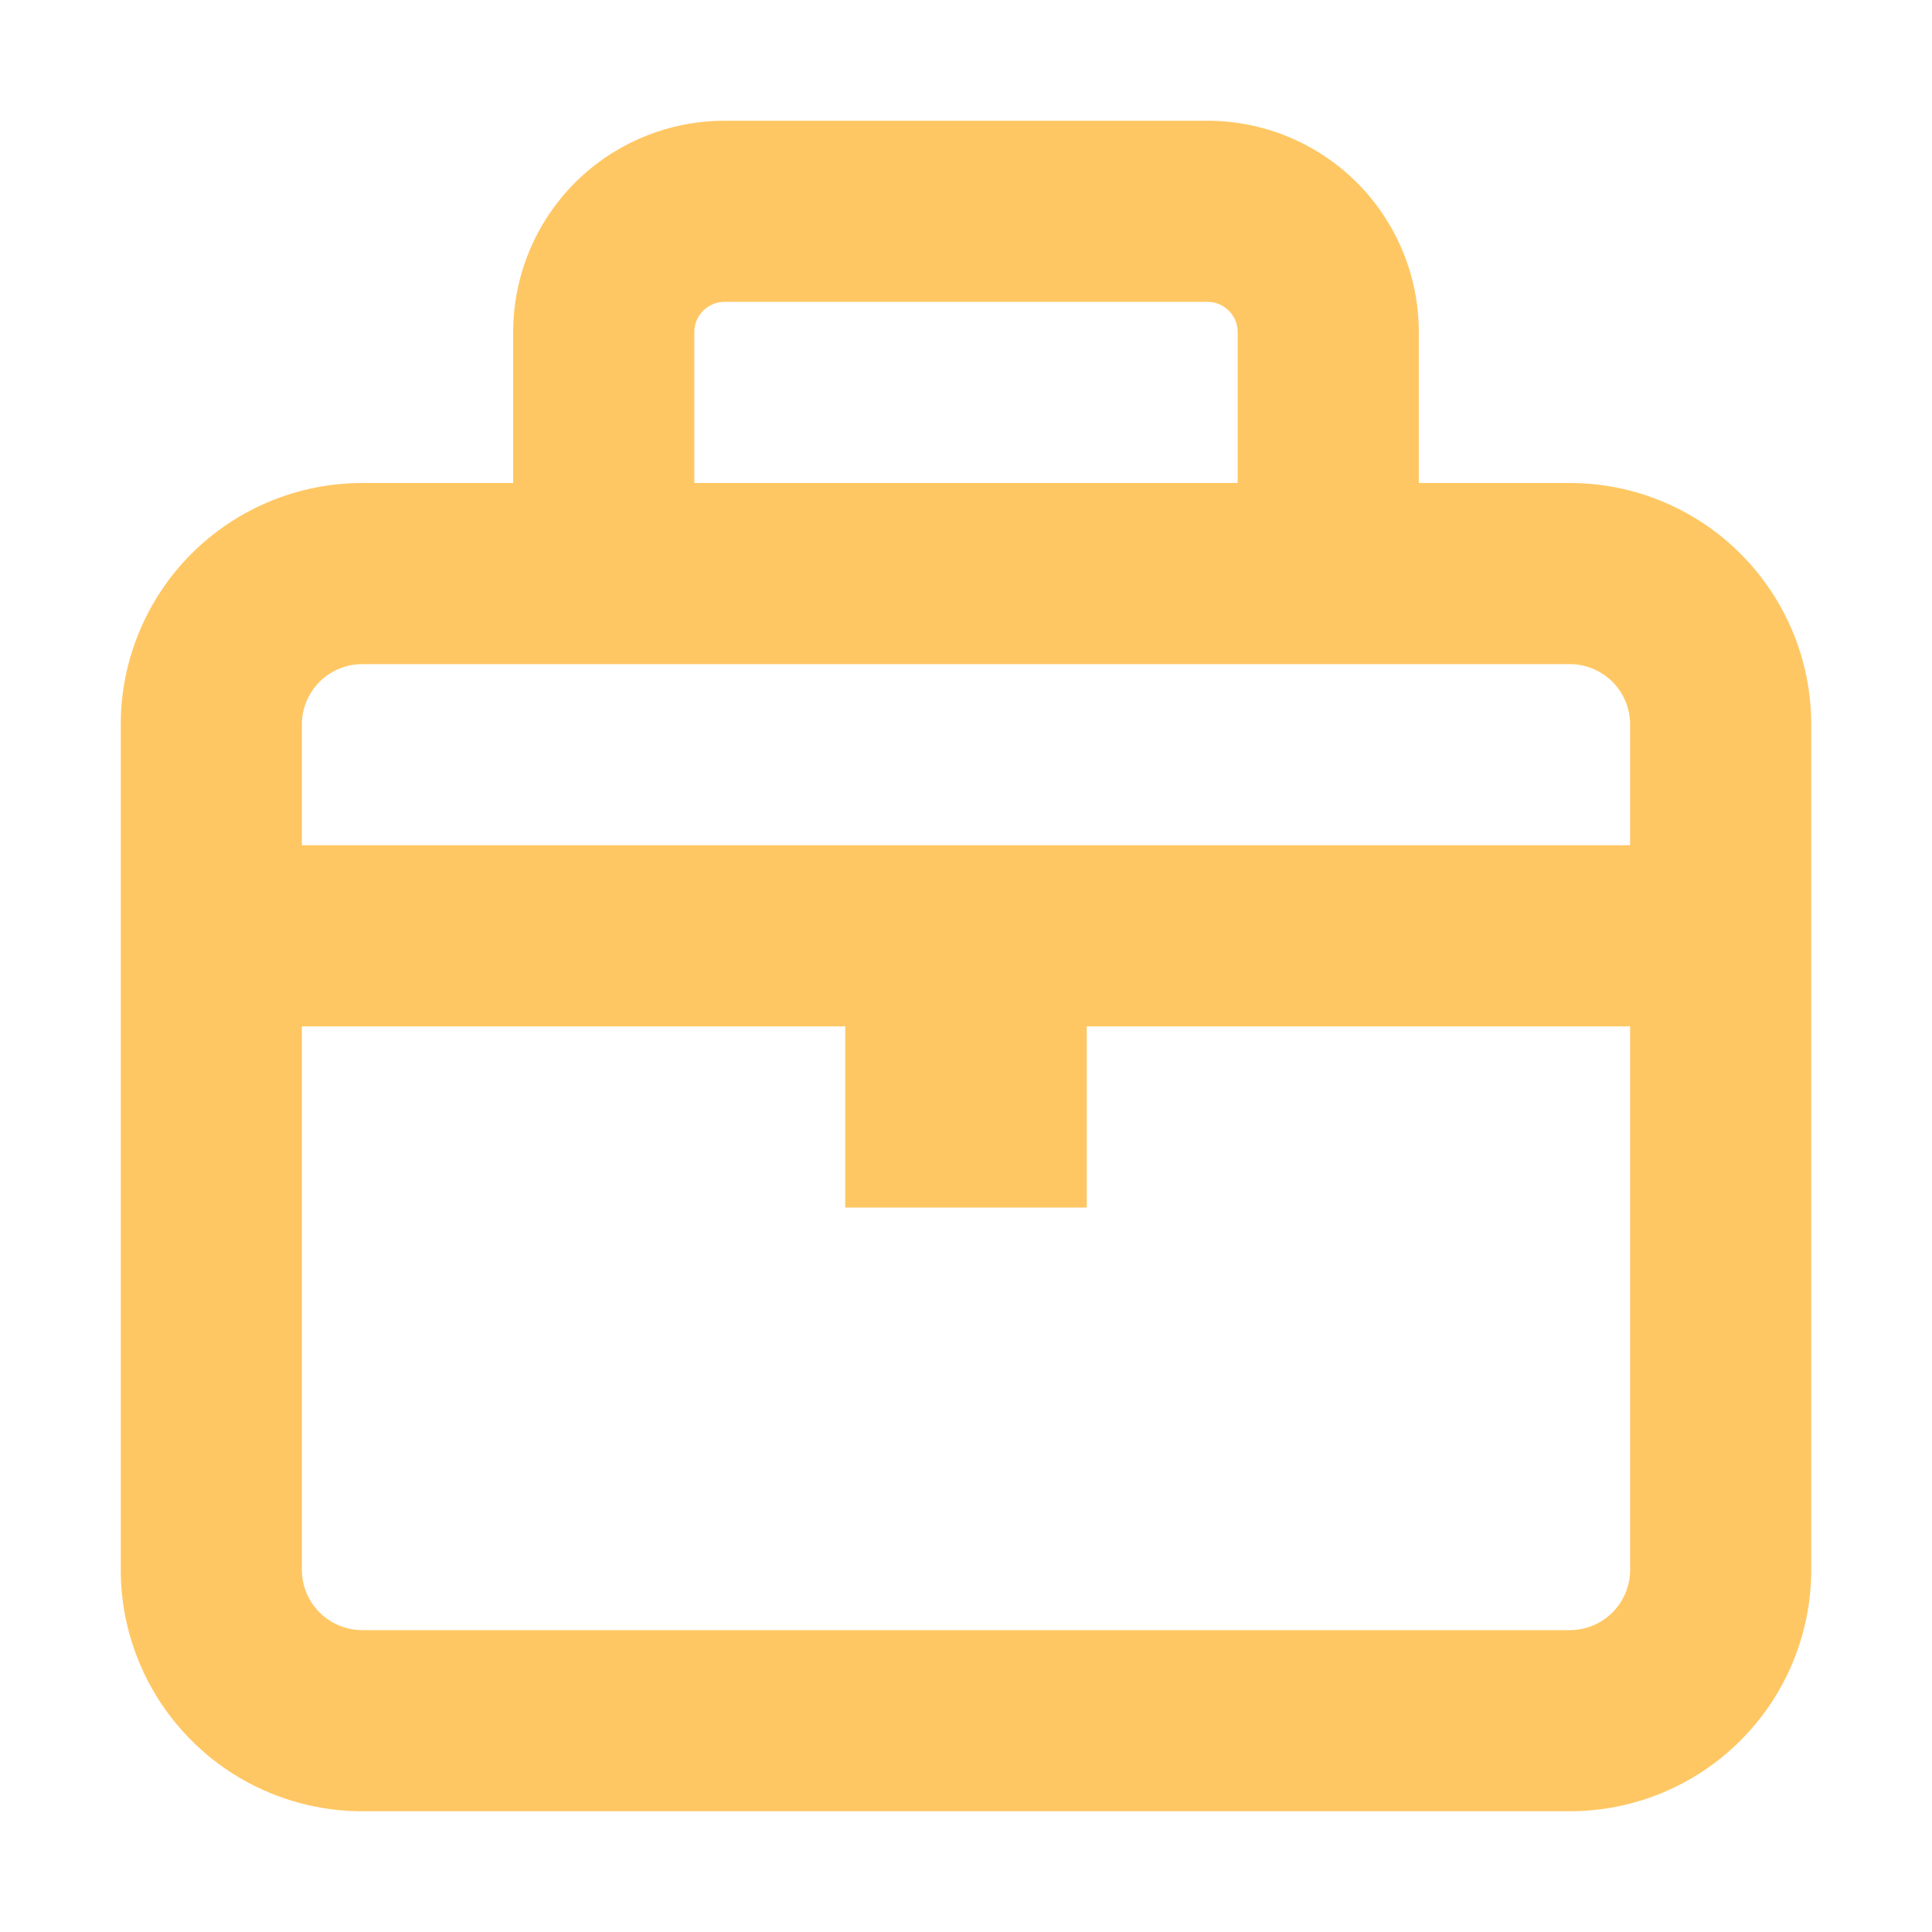 <svg width="40" height="40" viewBox="0 0 40 40" fill="none" xmlns="http://www.w3.org/2000/svg">
<path fill-rule="evenodd" clip-rule="evenodd" d="M15 2.5C13.84 2.5 12.727 2.961 11.906 3.781C11.086 4.602 10.625 5.715 10.625 6.875V10H7.5C6.174 10 4.902 10.527 3.964 11.464C3.027 12.402 2.5 13.674 2.5 15V32.5C2.5 33.826 3.027 35.098 3.964 36.035C4.902 36.973 6.174 37.5 7.5 37.5H32.5C33.826 37.5 35.098 36.973 36.035 36.035C36.973 35.098 37.5 33.826 37.5 32.5V15C37.5 13.674 36.973 12.402 36.035 11.464C35.098 10.527 33.826 10 32.5 10H29.375V6.875C29.375 5.715 28.914 4.602 28.094 3.781C27.273 2.961 26.16 2.5 25 2.5H15ZM25.625 10V6.875C25.625 6.709 25.559 6.55 25.442 6.433C25.325 6.316 25.166 6.25 25 6.25H15C14.834 6.25 14.675 6.316 14.558 6.433C14.441 6.55 14.375 6.709 14.375 6.875V10H25.625ZM7.5 13.75H32.5C32.831 13.75 33.15 13.882 33.384 14.116C33.618 14.351 33.75 14.668 33.75 15V17.5H6.25V15C6.25 14.668 6.382 14.351 6.616 14.116C6.851 13.882 7.168 13.75 7.5 13.75ZM6.25 21.25V32.5C6.25 32.831 6.382 33.15 6.616 33.384C6.851 33.618 7.168 33.75 7.5 33.75H32.5C32.831 33.75 33.15 33.618 33.384 33.384C33.618 33.15 33.75 32.831 33.75 32.5V21.25H22.5V25H17.5V21.25H6.25Z" fill="#FFC763"/>
</svg>
